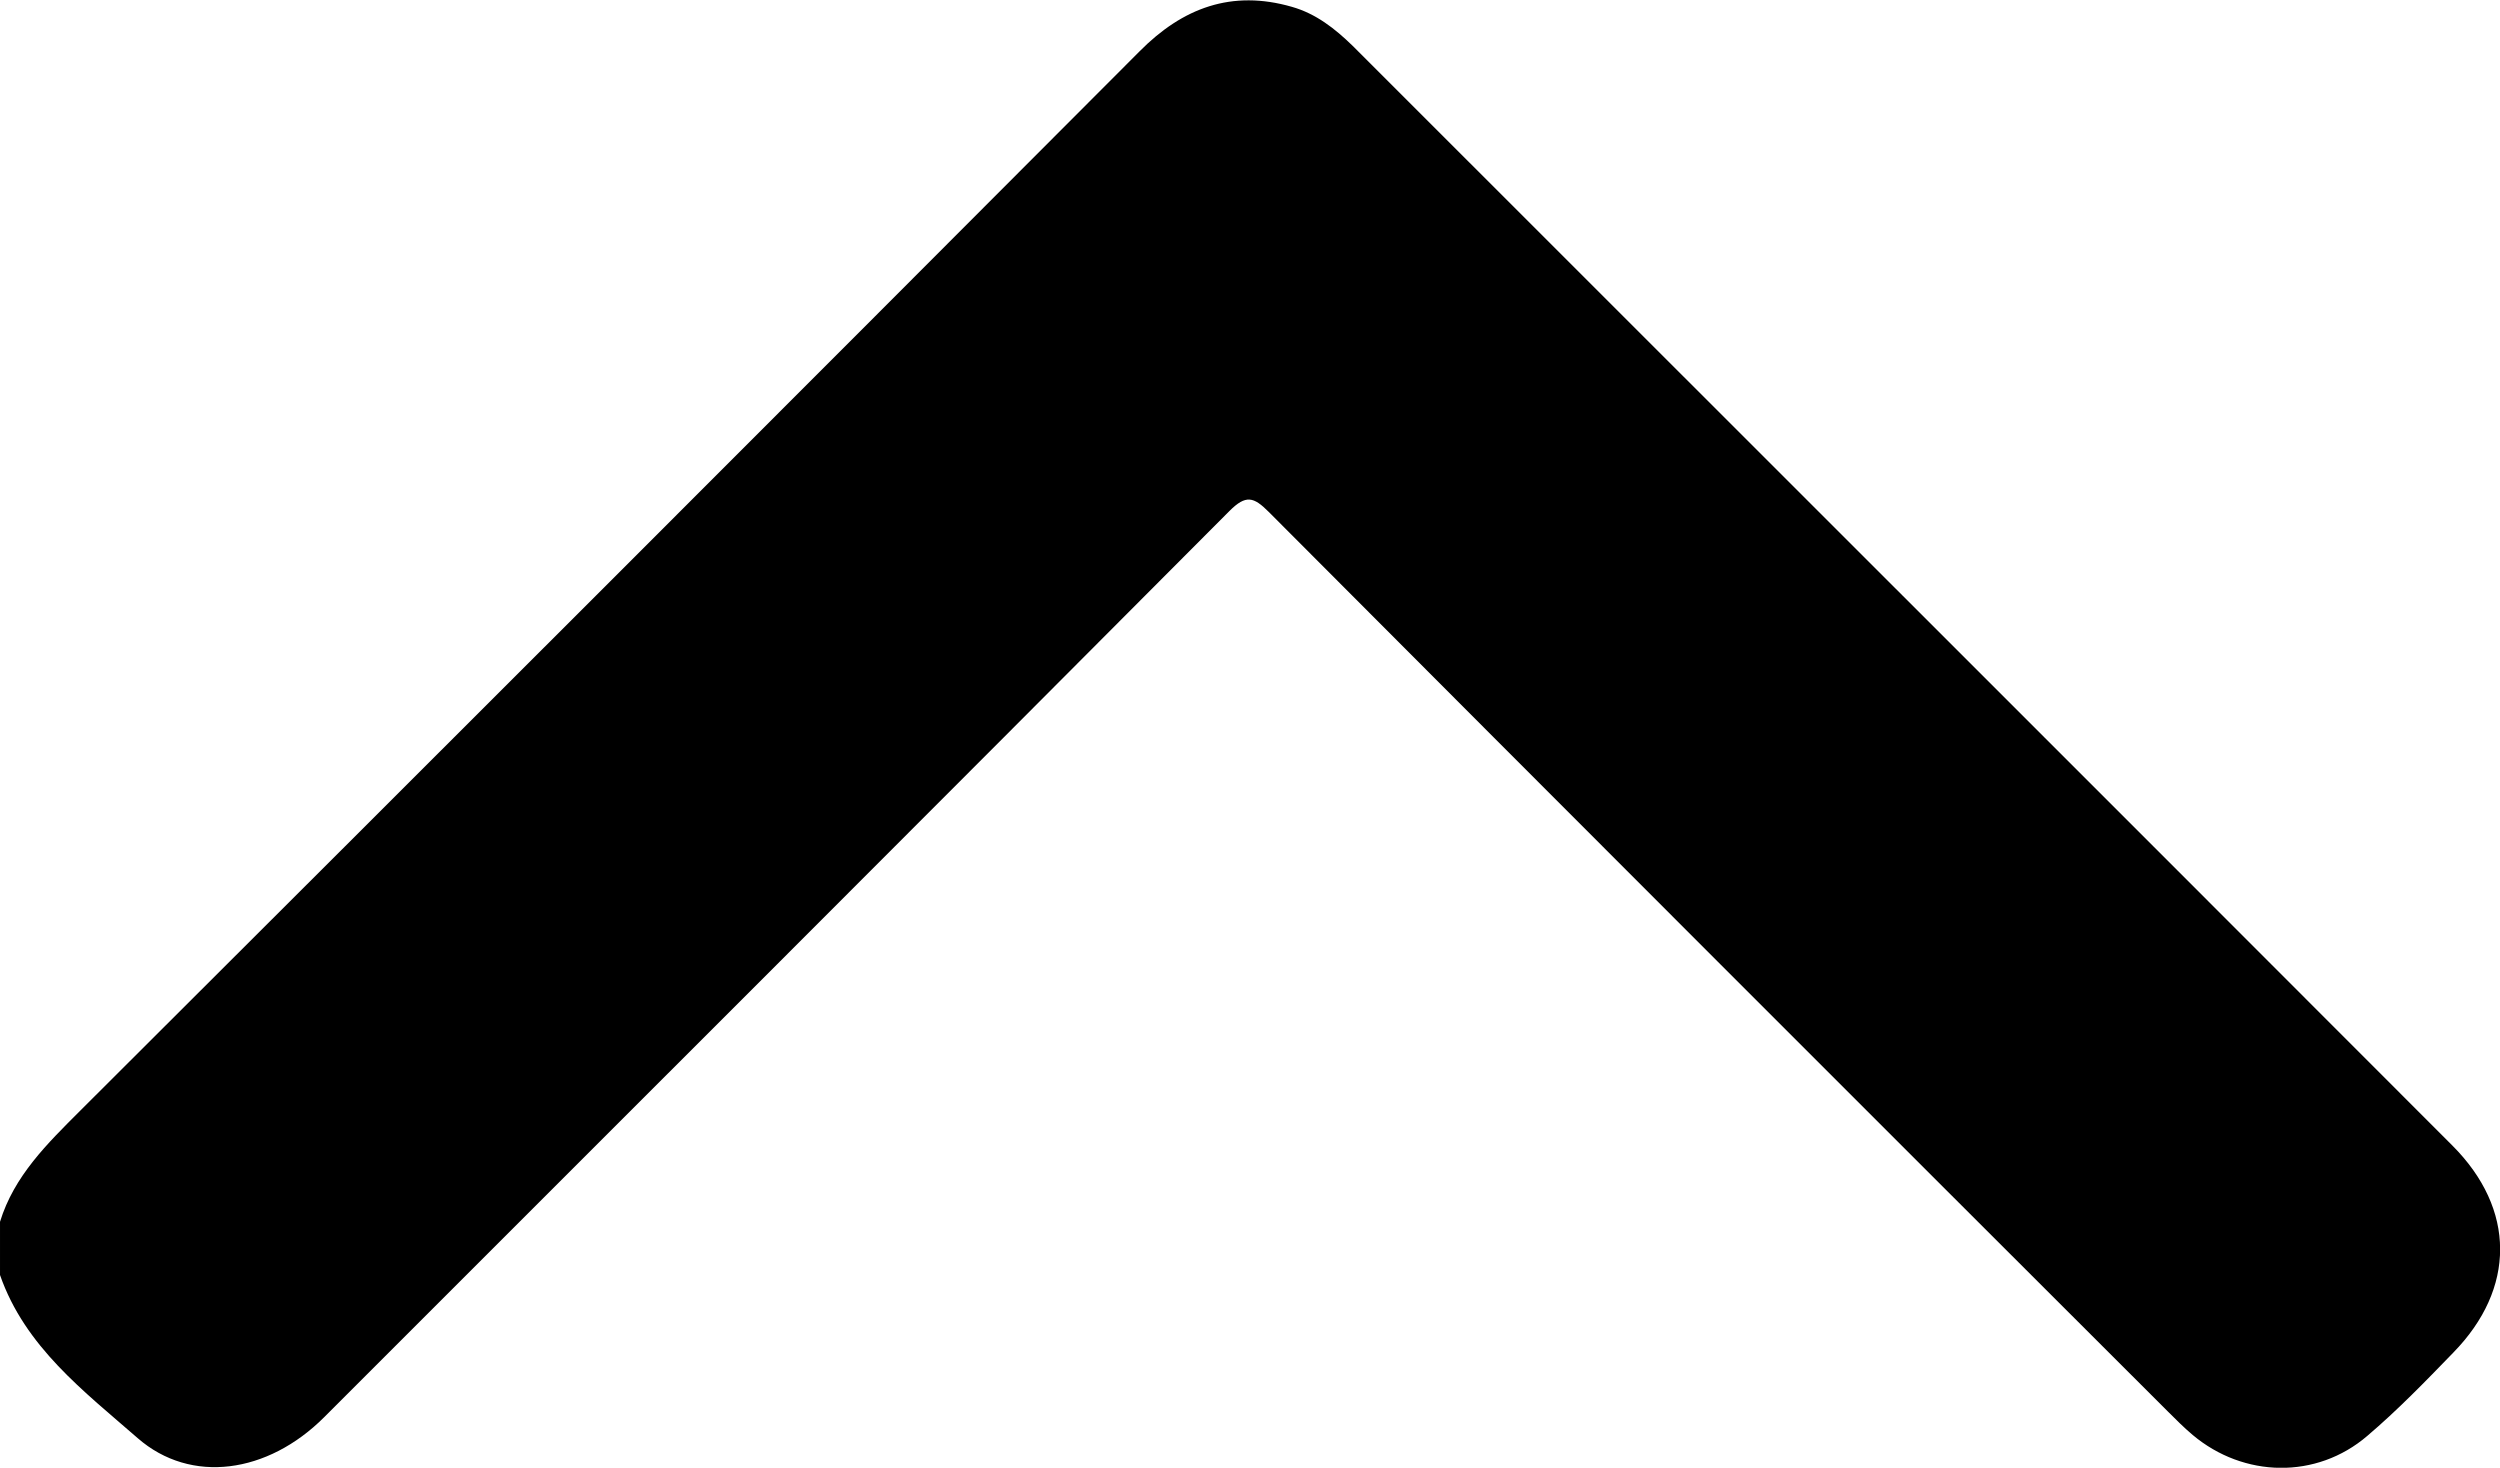 <?xml version="1.0" encoding="UTF-8"?>
<svg id="katman_2" data-name="katman 2" xmlns="http://www.w3.org/2000/svg" viewBox="0 0 55 32.29">
  <g id="katman_1" data-name="katman 1">
    <path class="cls-1" d="M0,26.88c.31-1.01,1.04-1.72,1.76-2.44,7.78-7.76,15.55-15.53,23.31-23.31.95-.96,2.03-1.36,3.35-.98.53.15.95.48,1.34.86,8.06,8.06,16.13,16.12,24.19,24.19,1.4,1.4,1.4,3.15.02,4.56-.61.63-1.22,1.26-1.89,1.83-1.12.96-2.72.92-3.84-.02-.19-.16-.37-.34-.55-.52-6.6-6.59-13.19-13.18-19.78-19.79-.33-.33-.5-.38-.86-.02-6.63,6.66-13.28,13.3-19.92,19.94-1.24,1.24-2.93,1.48-4.1.46-1.18-1.03-2.48-2.01-3.03-3.59v-1.18Z"/>
  </g>
</svg>